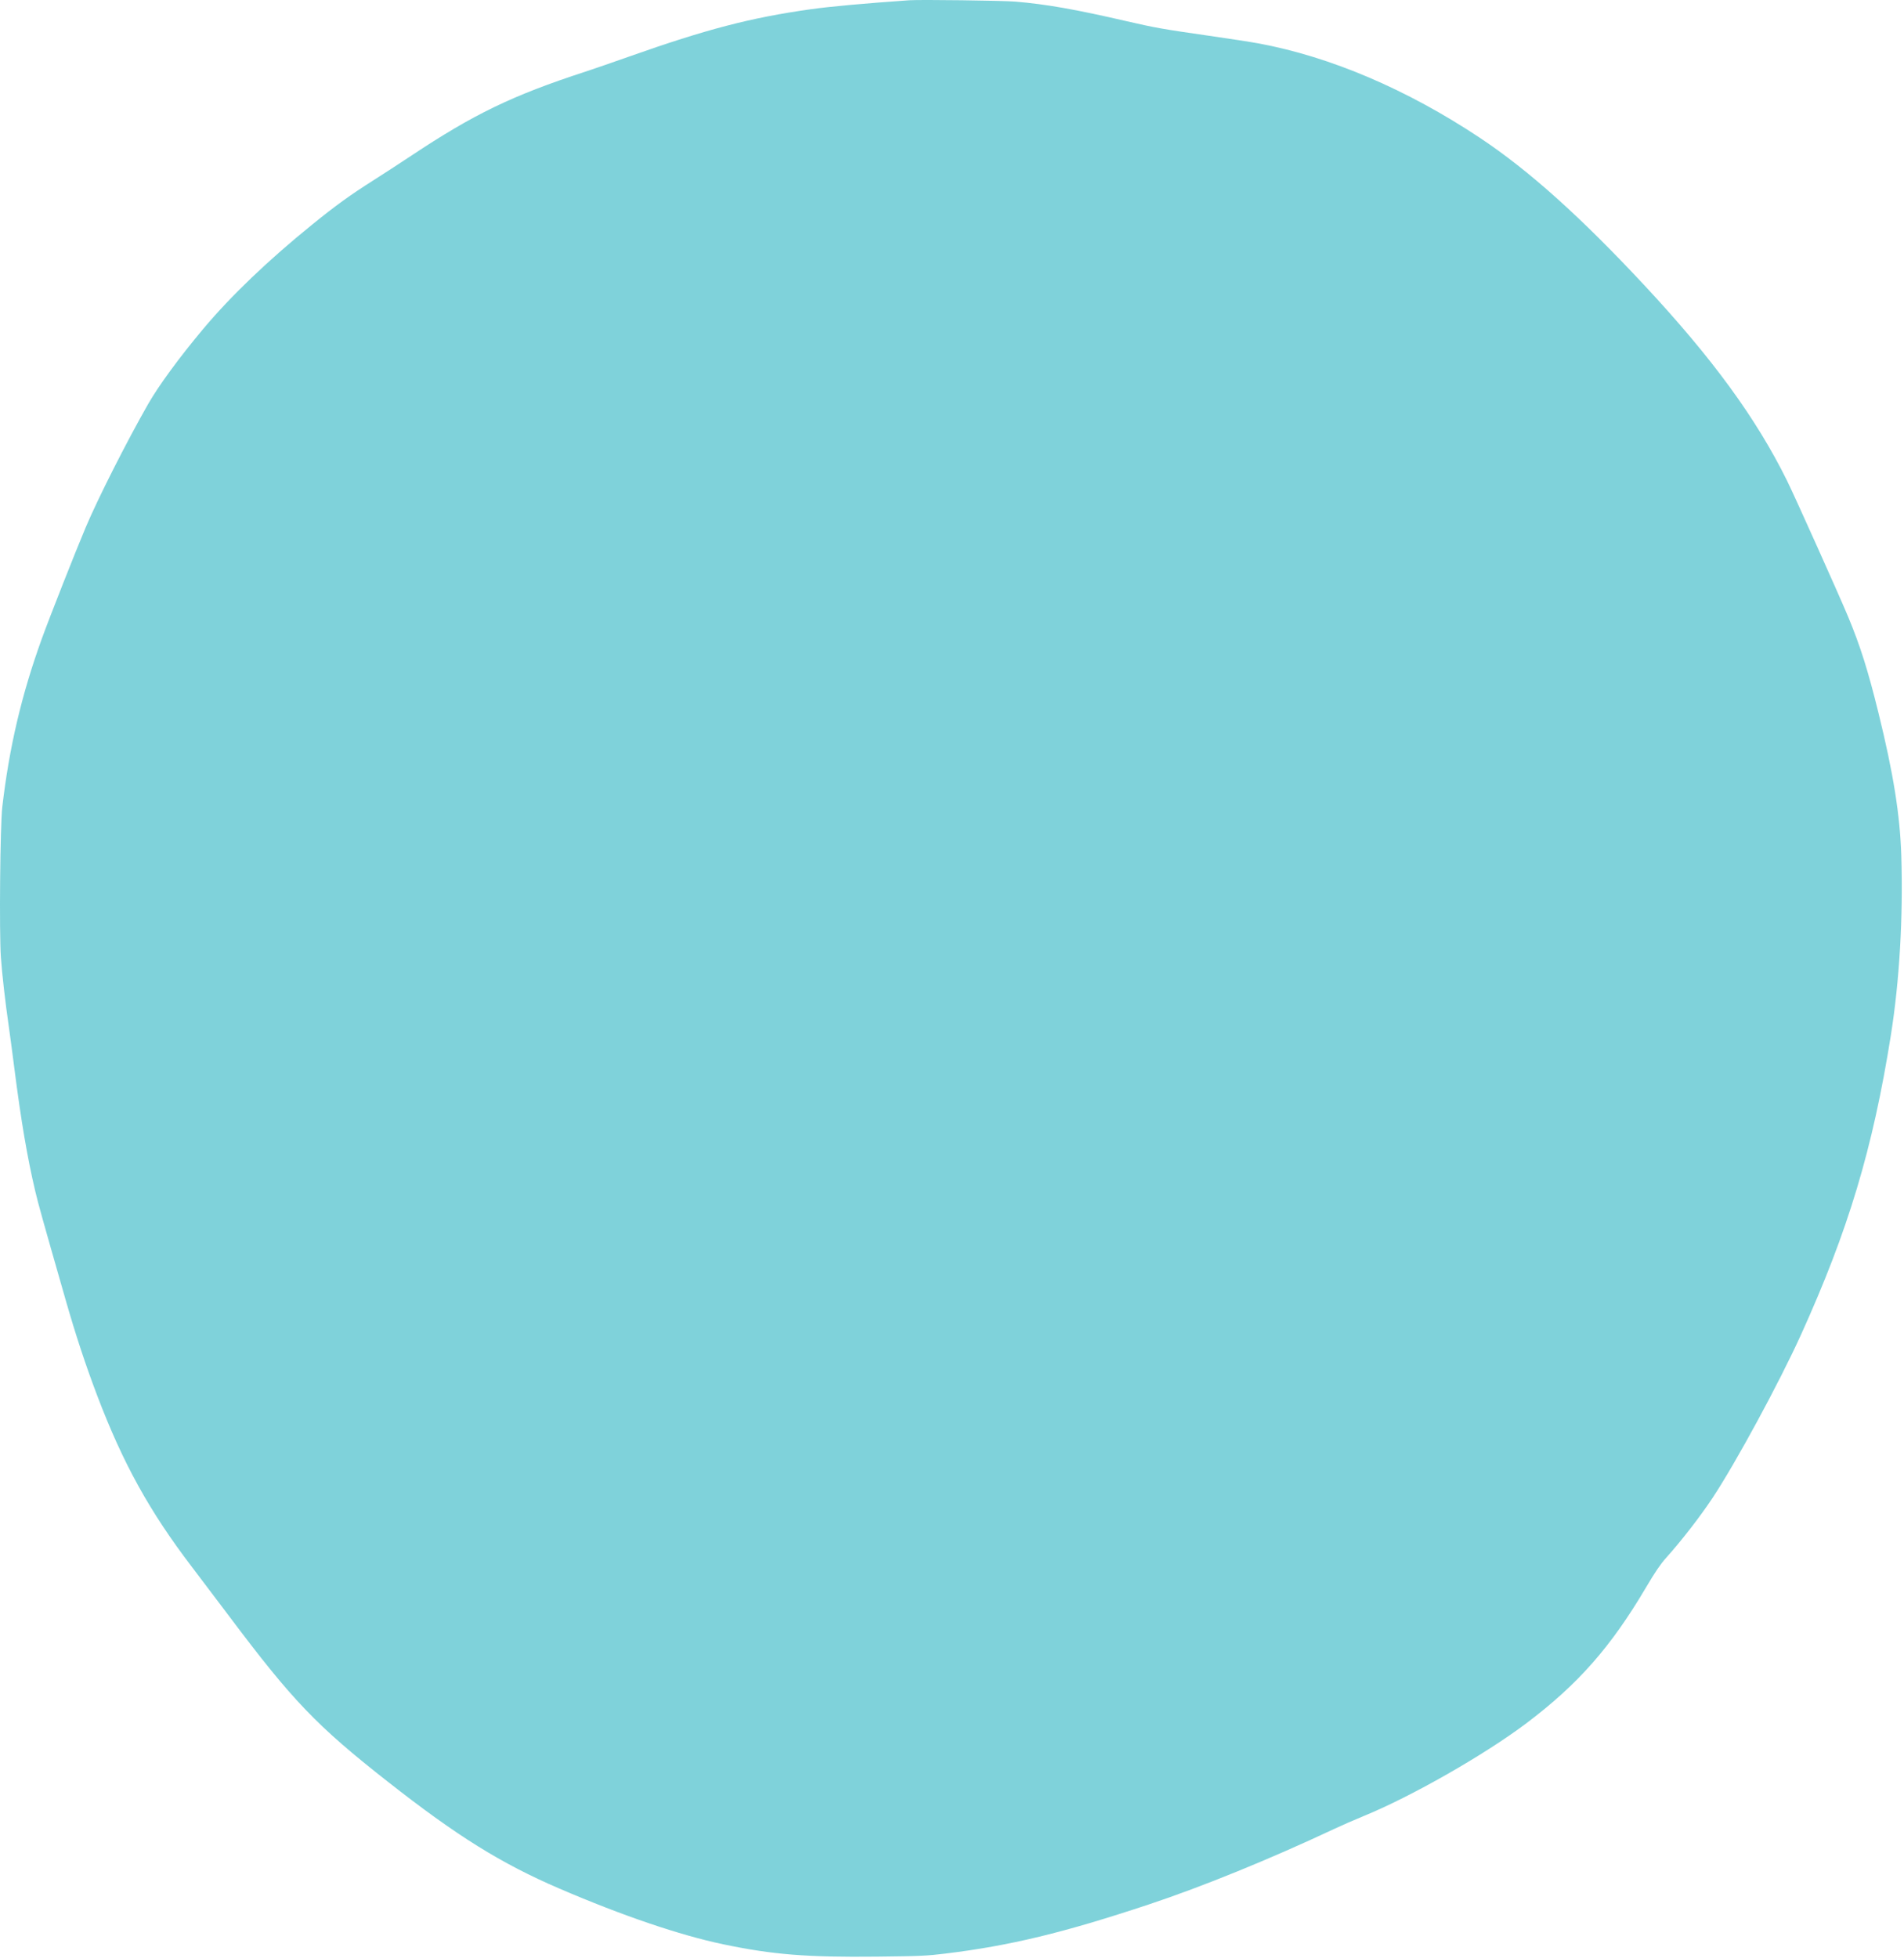 <svg width="107" height="110" viewBox="0 0 107 110" fill="none" xmlns="http://www.w3.org/2000/svg">
<path fill-rule="evenodd" clip-rule="evenodd" d="M51.108 0.014C48.587 0.19 46.649 0.366 45.556 0.52C42.177 0.996 39.69 1.644 35.344 3.182C34.424 3.507 33.326 3.886 32.906 4.023C28.782 5.367 26.63 6.406 23.069 8.775C22.485 9.163 21.544 9.775 20.976 10.135C19.674 10.961 18.885 11.531 17.58 12.587C15.07 14.618 12.978 16.619 11.419 18.479C10.08 20.076 8.917 21.662 8.324 22.699C7.123 24.801 5.498 28.01 4.81 29.642C4.224 31.029 2.781 34.69 2.35 35.882C1.211 39.033 0.518 41.983 0.128 45.34C0.008 46.373 -0.048 52.367 0.05 53.772C0.116 54.724 0.296 56.307 0.496 57.679C0.557 58.102 0.696 59.14 0.803 59.986C1.184 62.968 1.533 65.022 1.982 66.922C2.159 67.67 2.379 68.456 3.687 73.02C4.257 75.008 4.818 76.707 5.466 78.41C6.912 82.213 8.404 84.91 10.79 88.034C11.3 88.702 12.25 89.958 12.901 90.825C16.447 95.547 17.799 96.957 21.79 100.089C25.687 103.149 28.153 104.684 31.439 106.097C34.958 107.611 38.214 108.718 40.649 109.227C43.426 109.808 45.334 109.961 49.287 109.919C51.711 109.893 52.087 109.876 53.144 109.746C56.772 109.302 59.765 108.579 64.555 106.989C67.564 105.99 71.355 104.447 74.966 102.751C75.398 102.548 76.138 102.224 76.612 102.031C79.29 100.941 83.436 98.577 85.794 96.797C88.693 94.608 90.529 92.522 92.511 89.163C93.007 88.322 93.311 87.875 93.623 87.526C94.506 86.541 95.551 85.192 96.248 84.14C97.552 82.17 99.994 77.665 101.207 74.991C103.869 69.124 105.246 64.54 106.259 58.175C106.747 55.108 106.955 51.535 106.848 48.071C106.777 45.782 106.401 43.434 105.56 40.028C104.975 37.657 104.547 36.303 103.868 34.665C103.374 33.477 100.853 27.863 100.422 26.993C98.686 23.486 96.238 20.134 92.421 16.039C88.821 12.176 85.917 9.572 83.168 7.744C79.071 5.021 74.762 3.184 70.721 2.438C70.291 2.359 69.053 2.167 67.969 2.013C65.371 1.641 64.885 1.555 63.3 1.188C60.456 0.529 58.774 0.233 57.05 0.09C56.342 0.031 51.718 -0.028 51.108 0.014Z" fill="#00A7B7" fill-opacity="0.5"/>
</svg>

